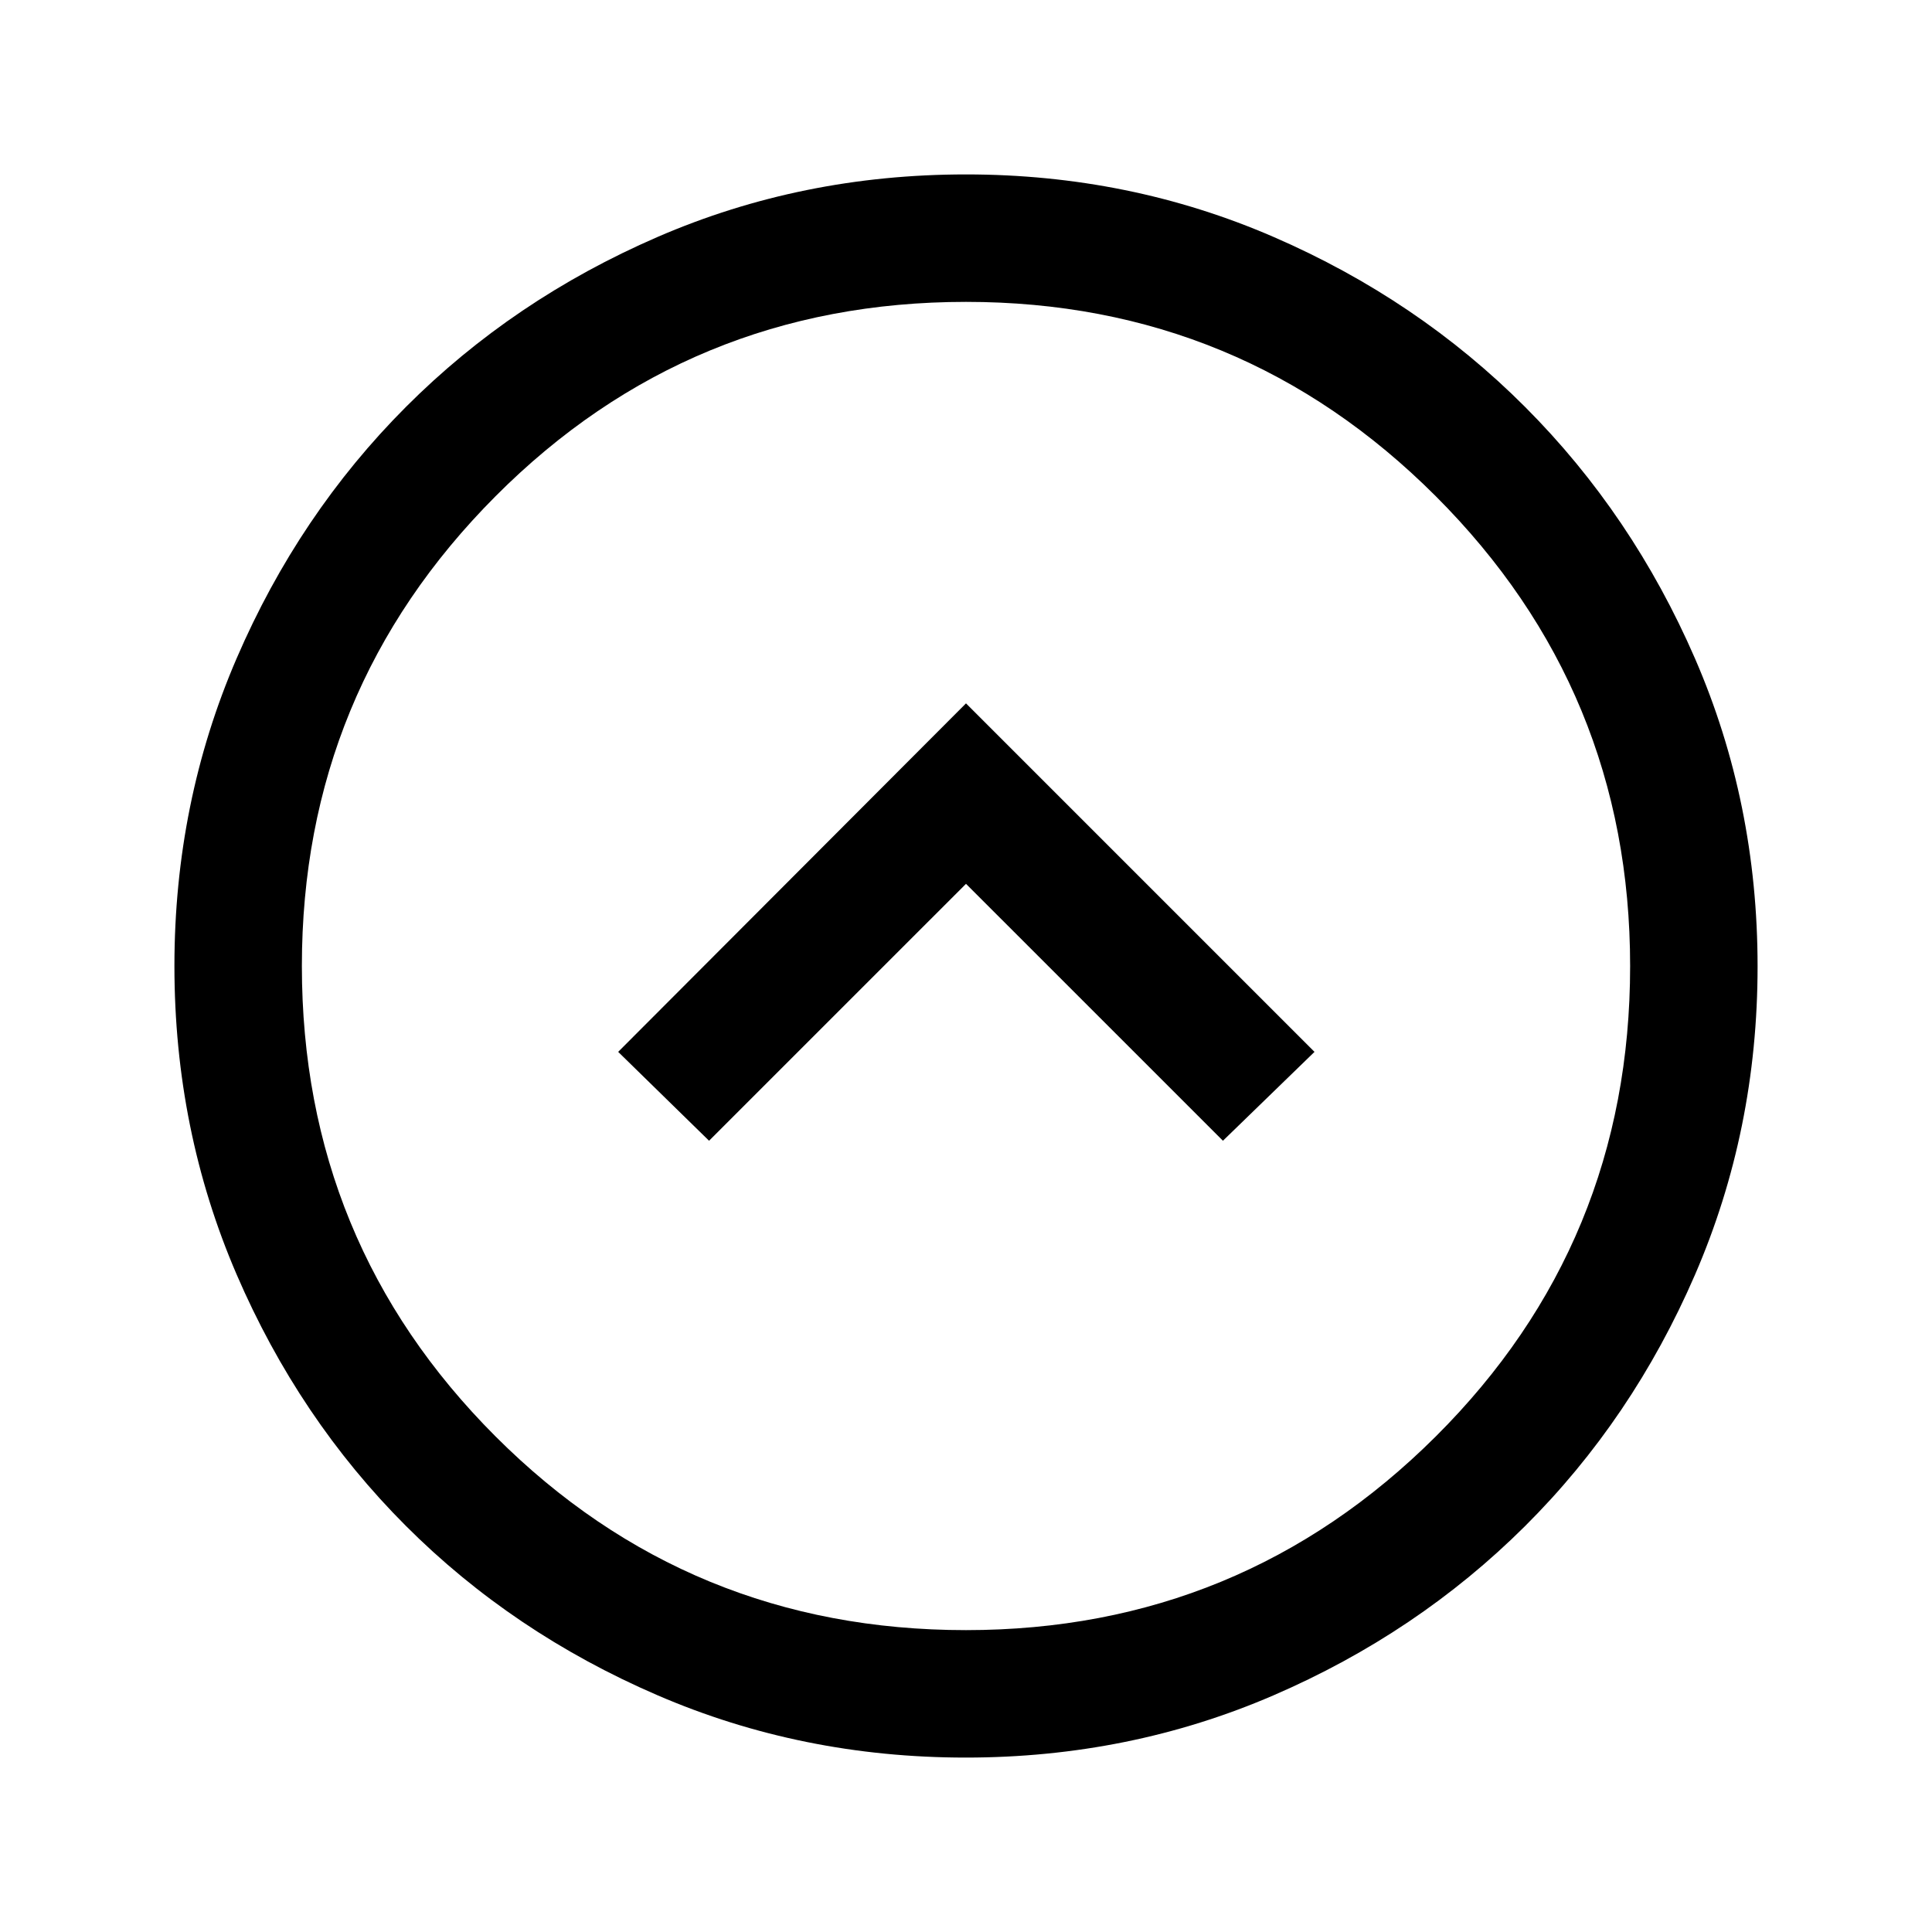 <svg xmlns="http://www.w3.org/2000/svg" height="40" viewBox="0 -960 960 960" width="40"><path d="M352.33-393.17 480-520.83l127.67 127.66 45.5-44.16L480-610.5 307.17-437.33l45.16 44.16Zm127.5 306.5q-81.4 0-153.23-31.01-71.83-31-124.97-84.16Q148.5-255 117.58-326.72 86.67-398.45 86.67-480q0-81.24 30.93-152.9 30.93-71.66 84.16-124.96 53.24-53.31 124.96-84.39 71.73-31.08 153.28-31.08 81.24 0 152.9 31.09 71.66 31.1 124.96 84.5 53.31 53.41 84.39 124.99 31.08 71.59 31.08 152.92 0 81.4-31.09 153.23-31.1 71.82-84.5 124.96-53.41 53.14-124.99 84.06-71.59 30.91-152.92 30.91Zm.15-63.33q136.85 0 233.44-96.23Q810-342.46 810-479.98q0-136.85-96.56-233.44Q616.88-810 480.02-810q-137.52 0-233.77 96.56T150-480.02q0 137.52 96.23 233.77T479.98-150Zm.02-330Z"/></svg>